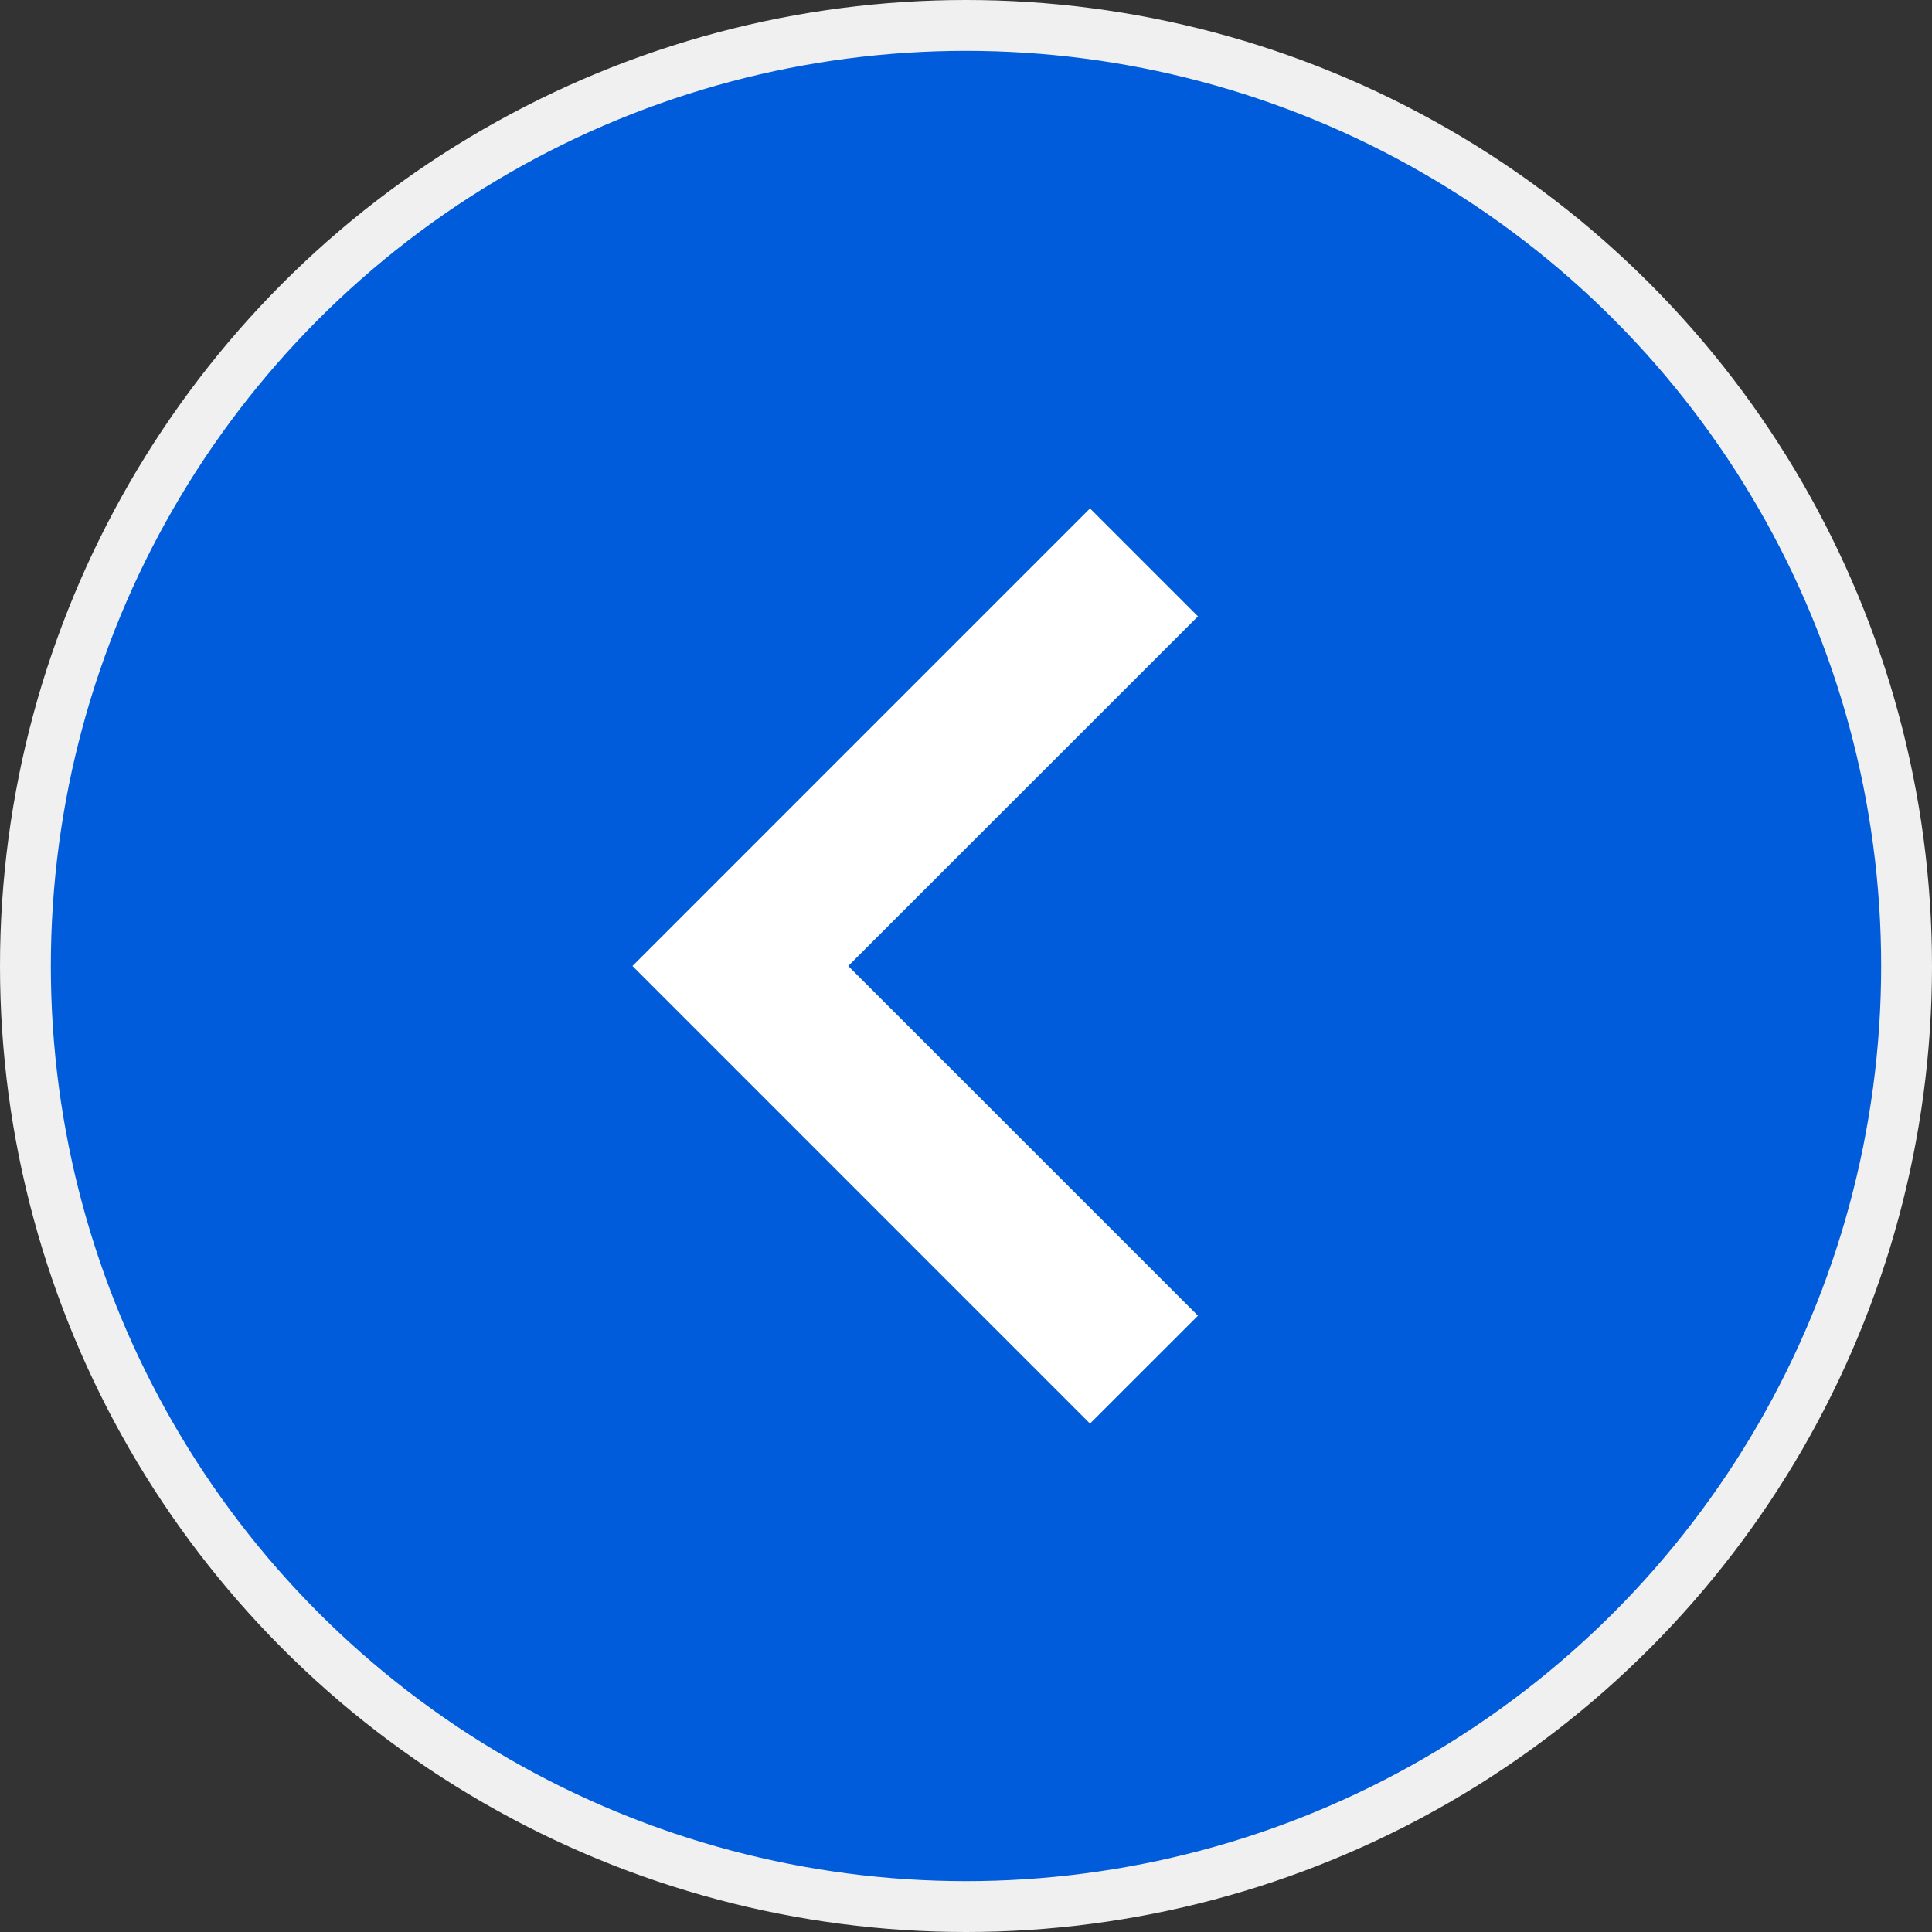 <svg width="38" height="38" viewBox="0 0 38 38" fill="none" xmlns="http://www.w3.org/2000/svg">
<rect x="0" y="0" width="38" height="38" fill="#333333" stroke="none"/>
<circle cx="19" cy="19" r="18.5" fill="#005cda" stroke="#F0F0F0"/>
<path d="M23.562 12.123L21.439 10L12.44 19L21.439 28L23.562 25.878L16.684 19L23.562 12.123Z" fill="white"/>
</svg>
